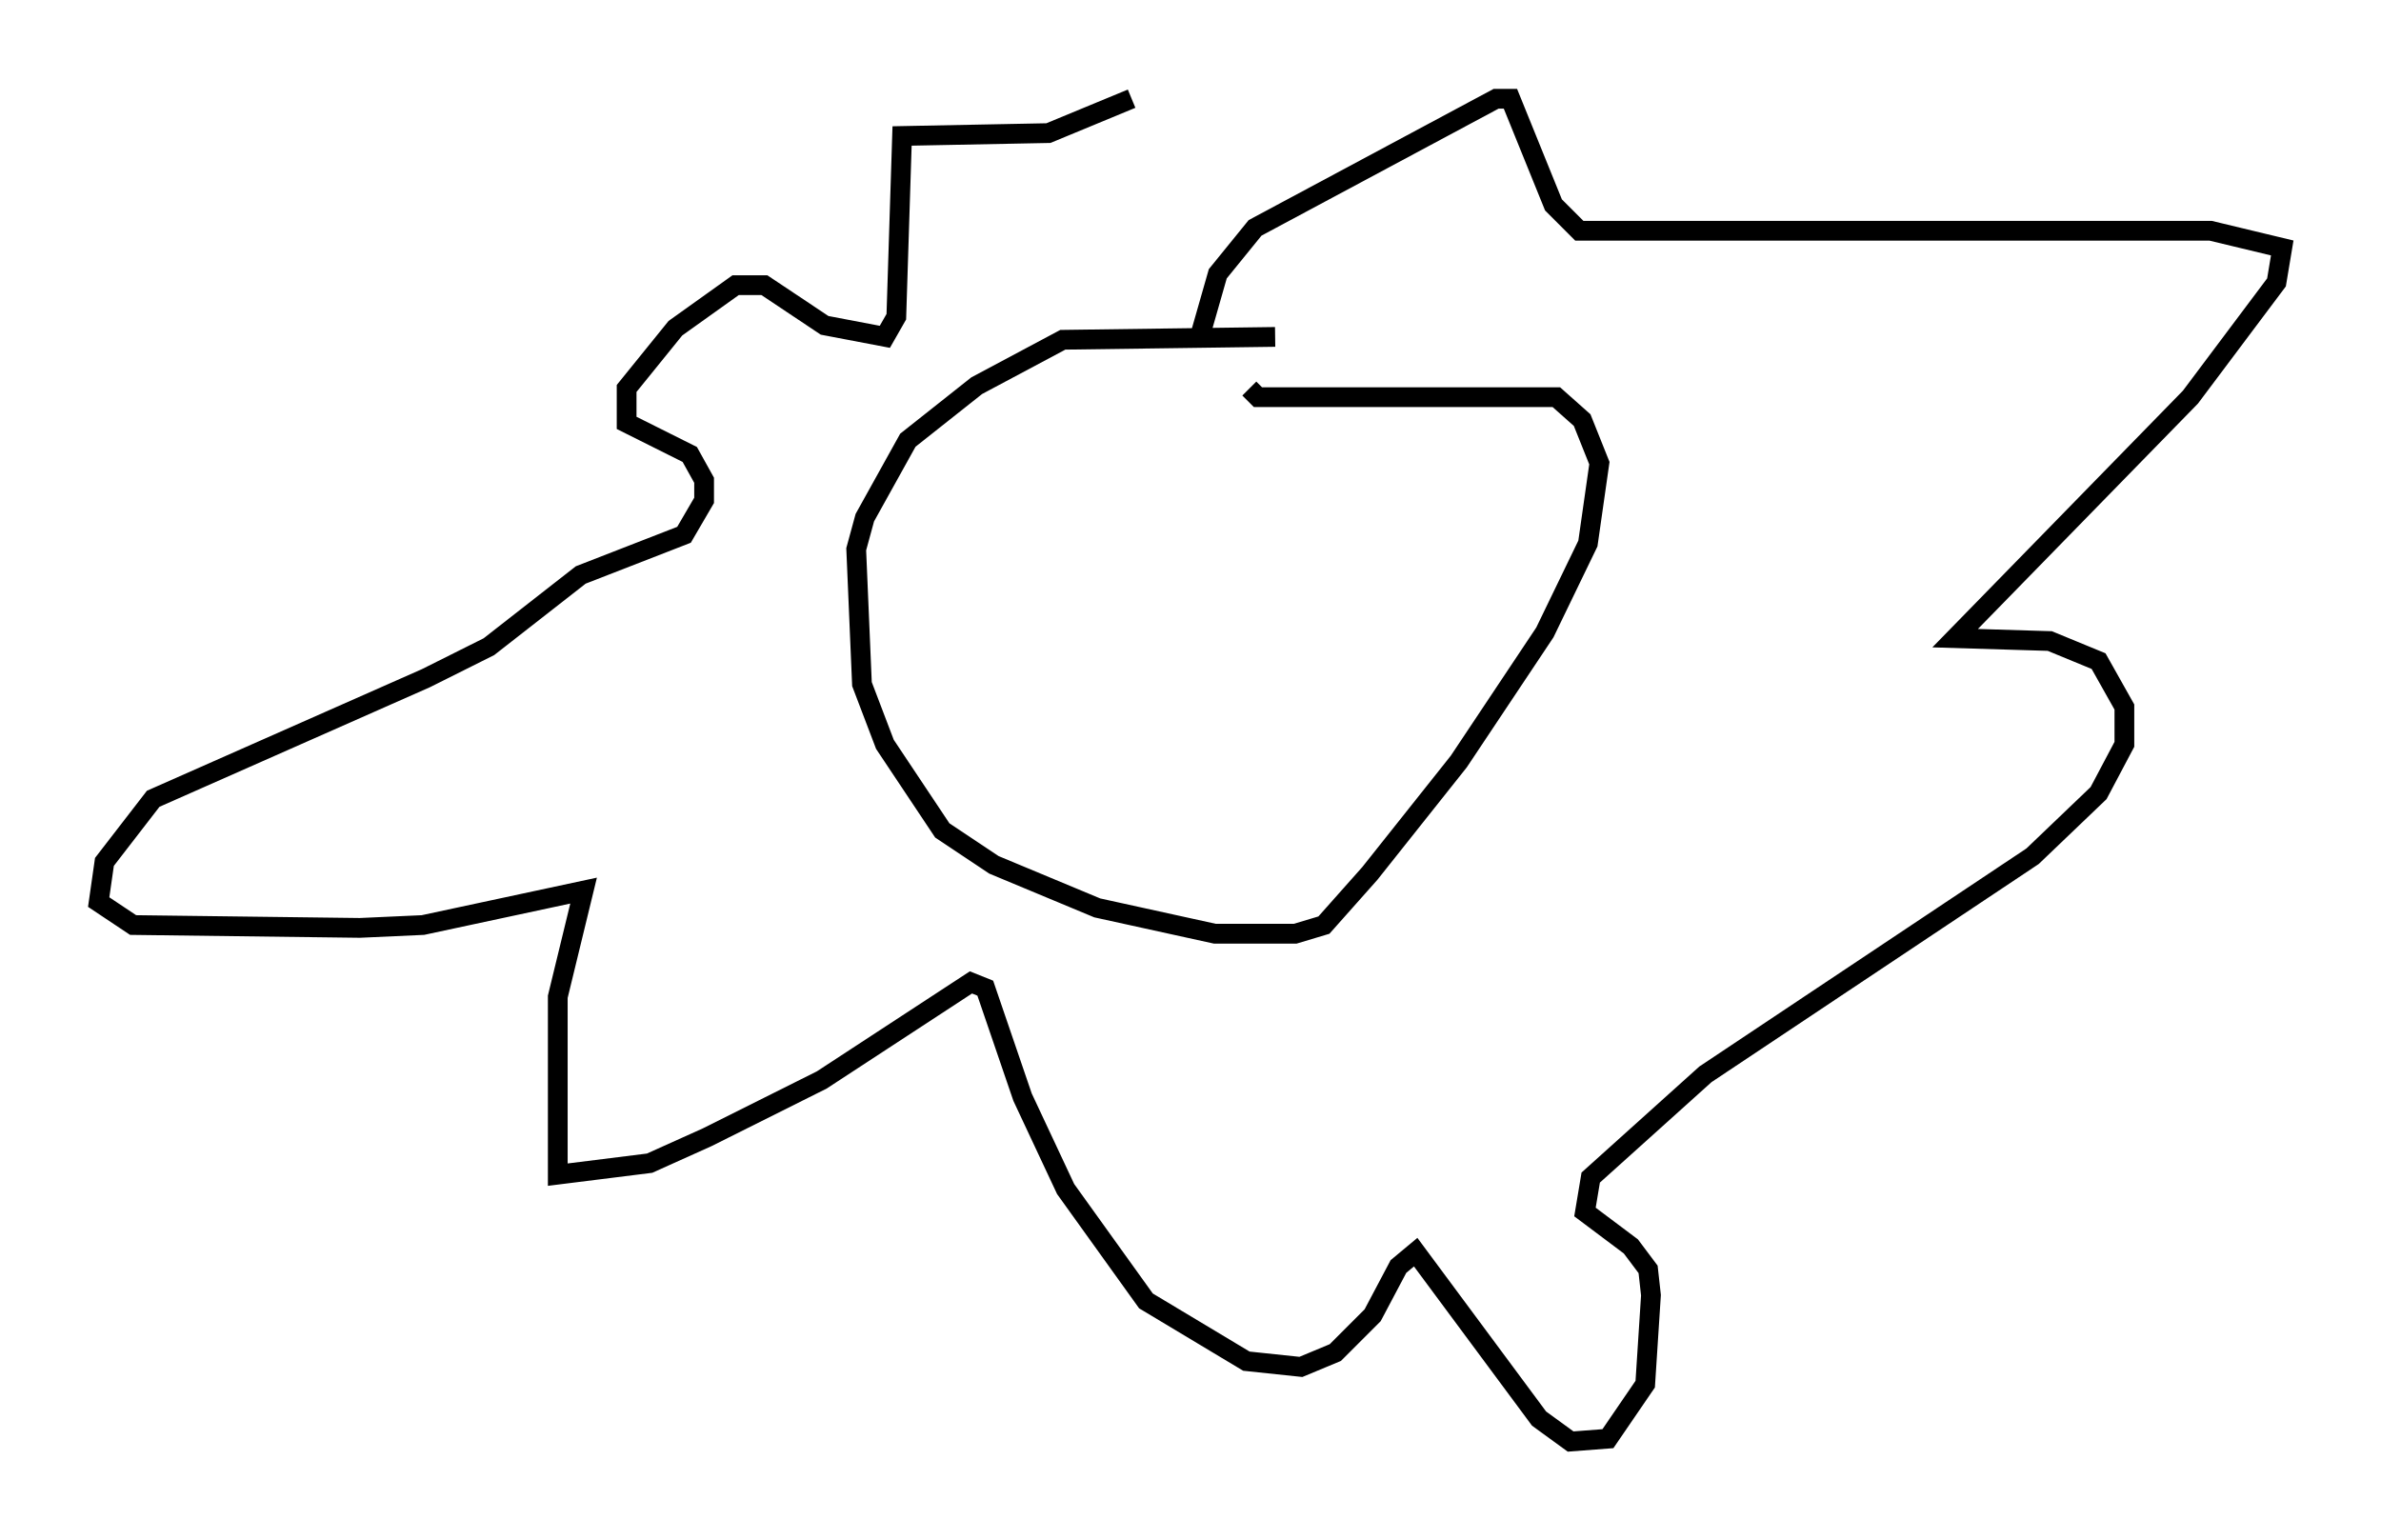 <?xml version="1.0" encoding="utf-8" ?>
<svg baseProfile="full" height="77.978" version="1.1" width="120.536" xmlns="http://www.w3.org/2000/svg" xmlns:ev="http://www.w3.org/2001/xml-events" xmlns:xlink="http://www.w3.org/1999/xlink"><defs /><rect fill="white" height="77.978" width="120.536" x="0" y="0" /><path d="M76.609, 17.782 m-12.056, -0.726 l-10.749, 0.145 -4.358, 2.324 l-3.486, 2.76 -2.179, 3.922 l-0.436, 1.598 0.291, 6.827 l1.162, 3.05 2.905, 4.358 l2.615, 1.743 5.229, 2.179 l5.955, 1.307 4.067, 0.0 l1.453, -0.436 2.324, -2.615 l4.503, -5.665 4.358, -6.536 l2.179, -4.503 0.581, -4.067 l-0.872, -2.179 -1.307, -1.162 l-15.106, 0.0 -0.436, -0.436 m-2.469, -2.76 l0.872, -3.05 1.888, -2.324 l12.201, -6.536 0.726, 0.0 l2.179, 5.374 1.307, 1.307 l31.955, 0.0 3.631, 0.872 l-0.291, 1.743 -4.358, 5.81 l-11.911, 12.201 4.793, 0.145 l2.469, 1.017 1.307, 2.324 l0.0, 1.888 -1.307, 2.469 l-3.341, 3.196 -16.559, 11.039 l-5.81, 5.229 -0.291, 1.743 l2.324, 1.743 0.872, 1.162 l0.145, 1.307 -0.291, 4.503 l-1.888, 2.76 -1.888, 0.145 l-1.598, -1.162 -6.246, -8.425 l-0.872, 0.726 -1.307, 2.469 l-1.888, 1.888 -1.743, 0.726 l-2.76, -0.291 -5.084, -3.05 l-4.067, -5.665 -2.179, -4.648 l-1.888, -5.52 -0.726, -0.291 l-7.553, 4.939 -5.81, 2.905 l-2.905, 1.307 -4.648, 0.581 l0.0, -9.006 1.307, -5.374 l-8.134, 1.743 -3.196, 0.145 l-11.475, -0.145 -1.743, -1.162 l0.291, -2.034 2.469, -3.196 l13.799, -6.101 3.196, -1.598 l4.648, -3.631 5.229, -2.034 l1.017, -1.743 0.0, -1.017 l-0.726, -1.307 -3.196, -1.598 l0.0, -1.743 2.469, -3.05 l3.05, -2.179 1.453, 0.0 l3.05, 2.034 3.05, 0.581 l0.581, -1.017 0.291, -9.151 l7.408, -0.145 4.212, -1.743 " fill="none" stroke="black" stroke-width="1" /></svg>